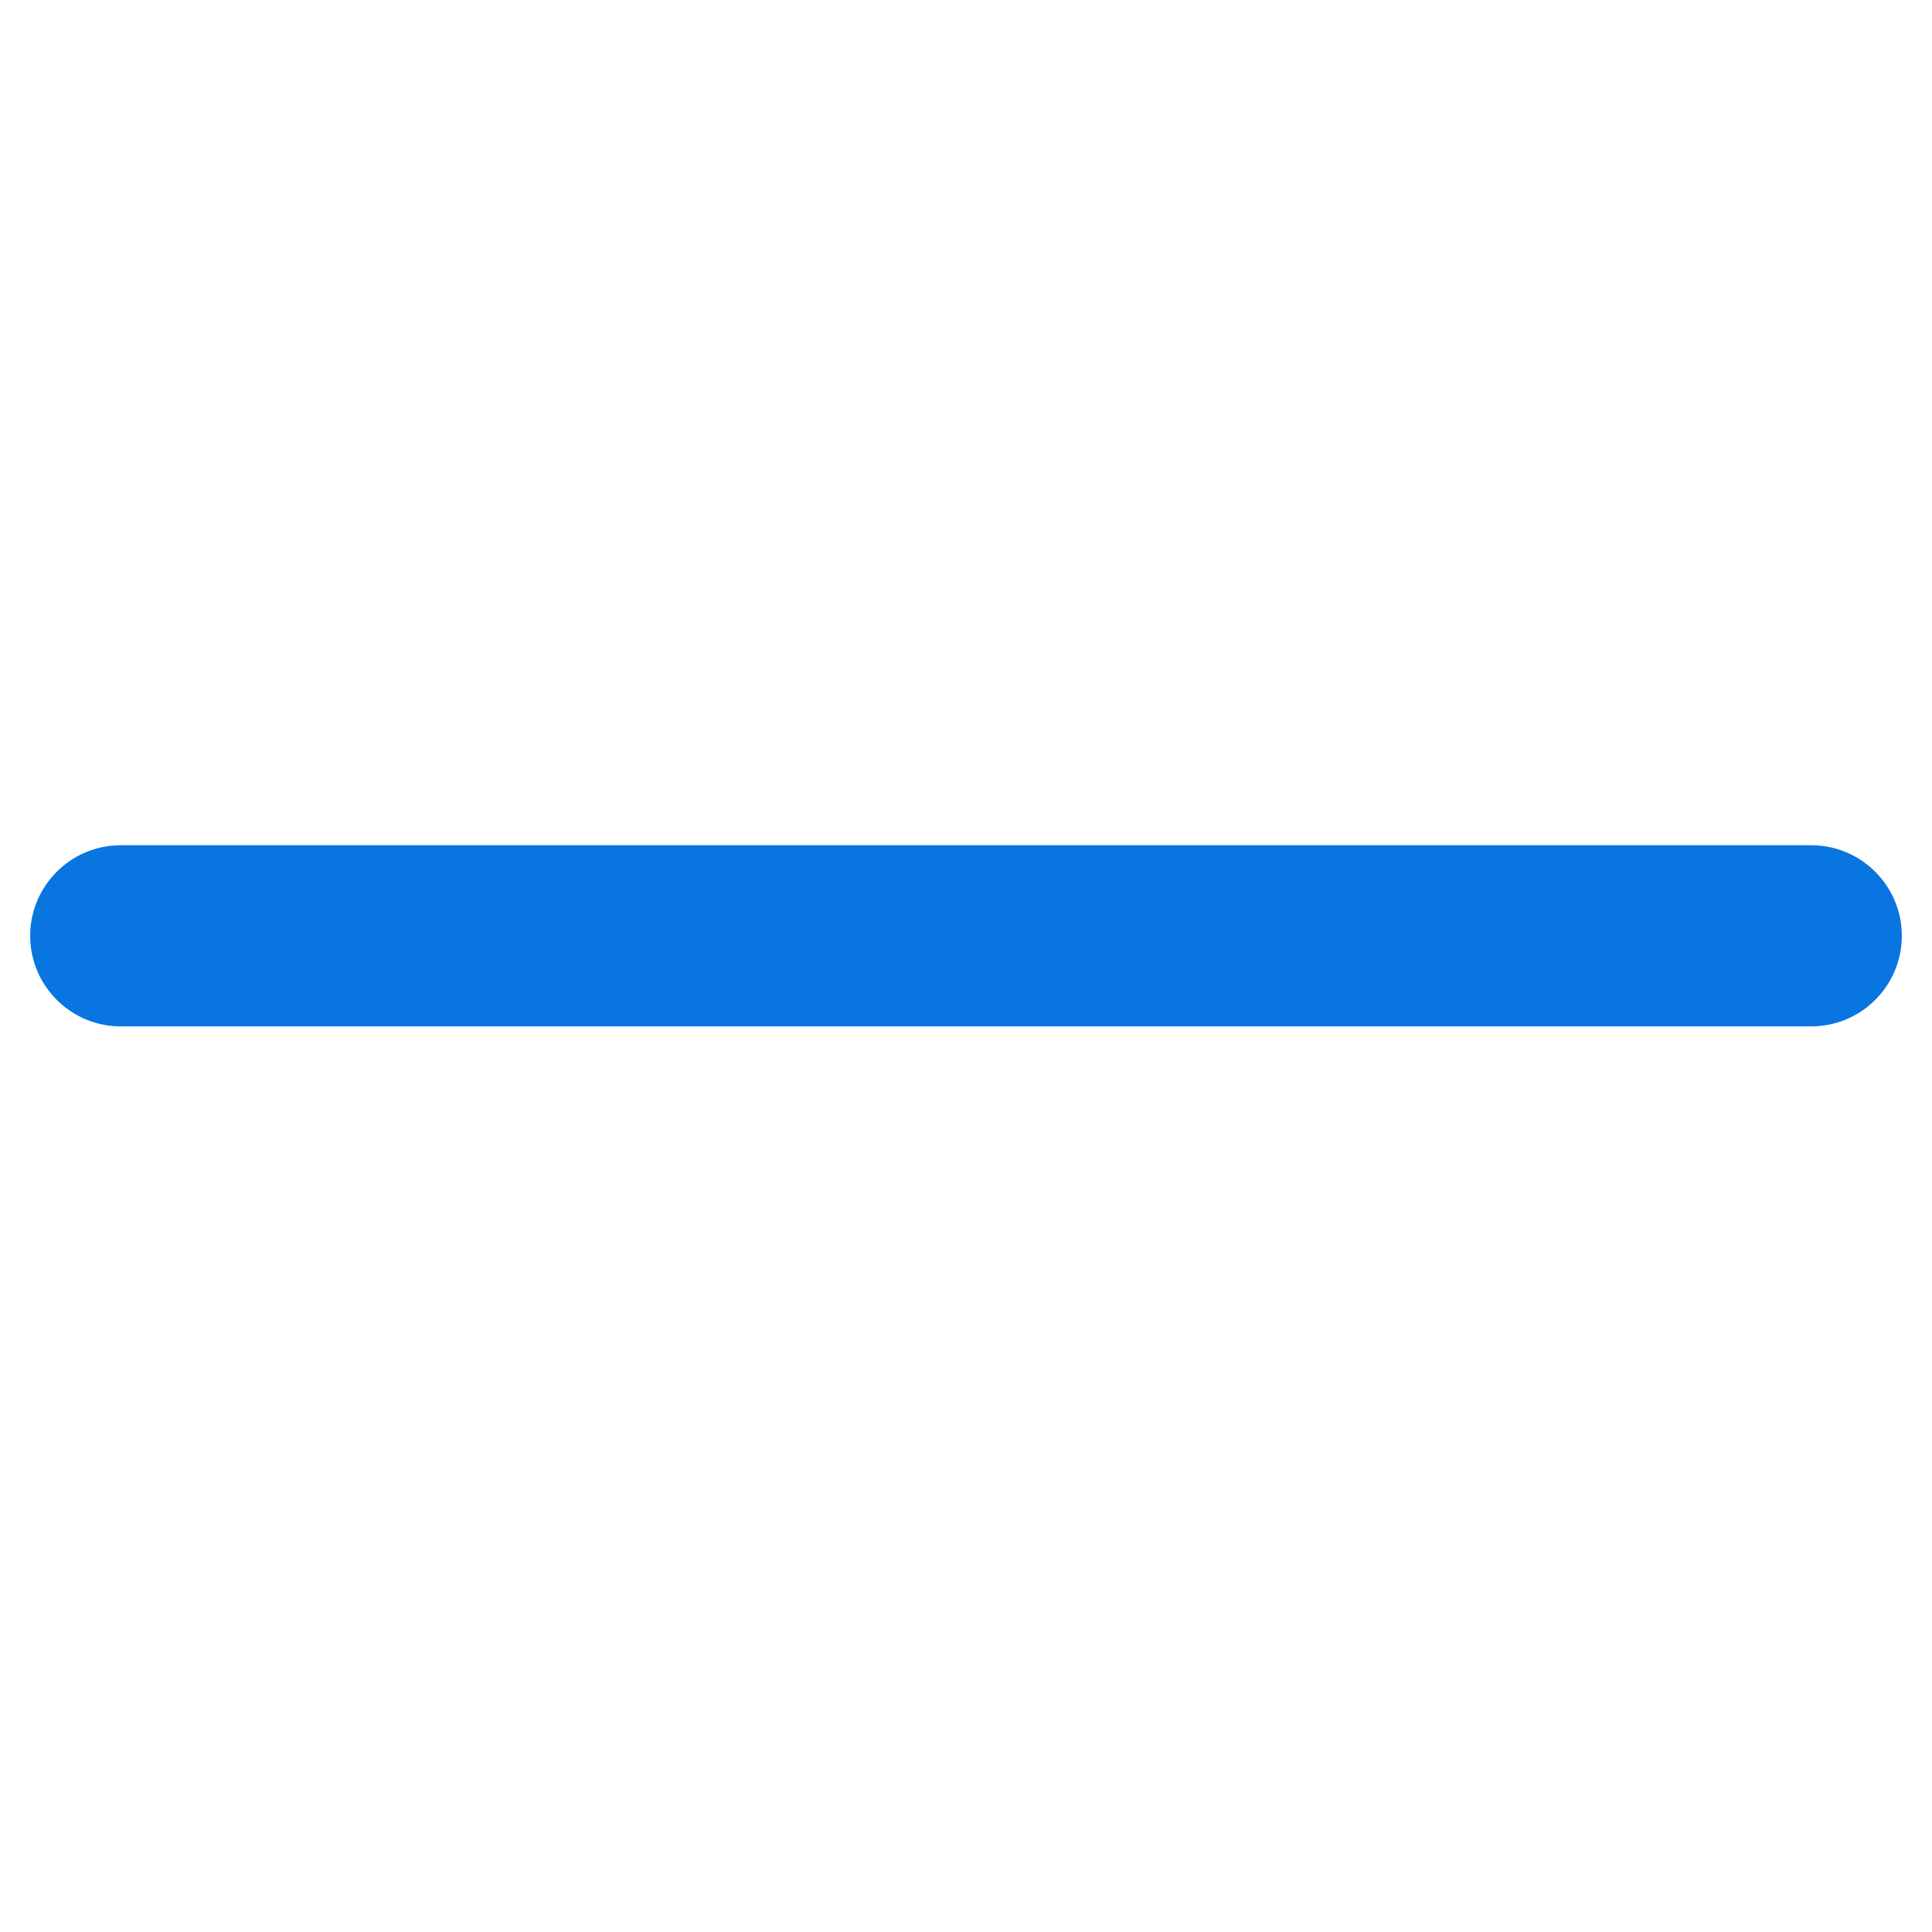 <svg width="24" height="24" viewBox="0 0 24 24" fill="none" xmlns="http://www.w3.org/2000/svg">
<path fill-rule="evenodd" clip-rule="evenodd" d="M0.375 11.625C0.375 11.004 0.879 10.5 1.5 10.5H22.5C23.121 10.5 23.625 11.004 23.625 11.625C23.625 12.246 23.121 12.75 22.5 12.75H1.5C0.879 12.75 0.375 12.246 0.375 11.625Z" fill="#0875E0"/>
</svg>
